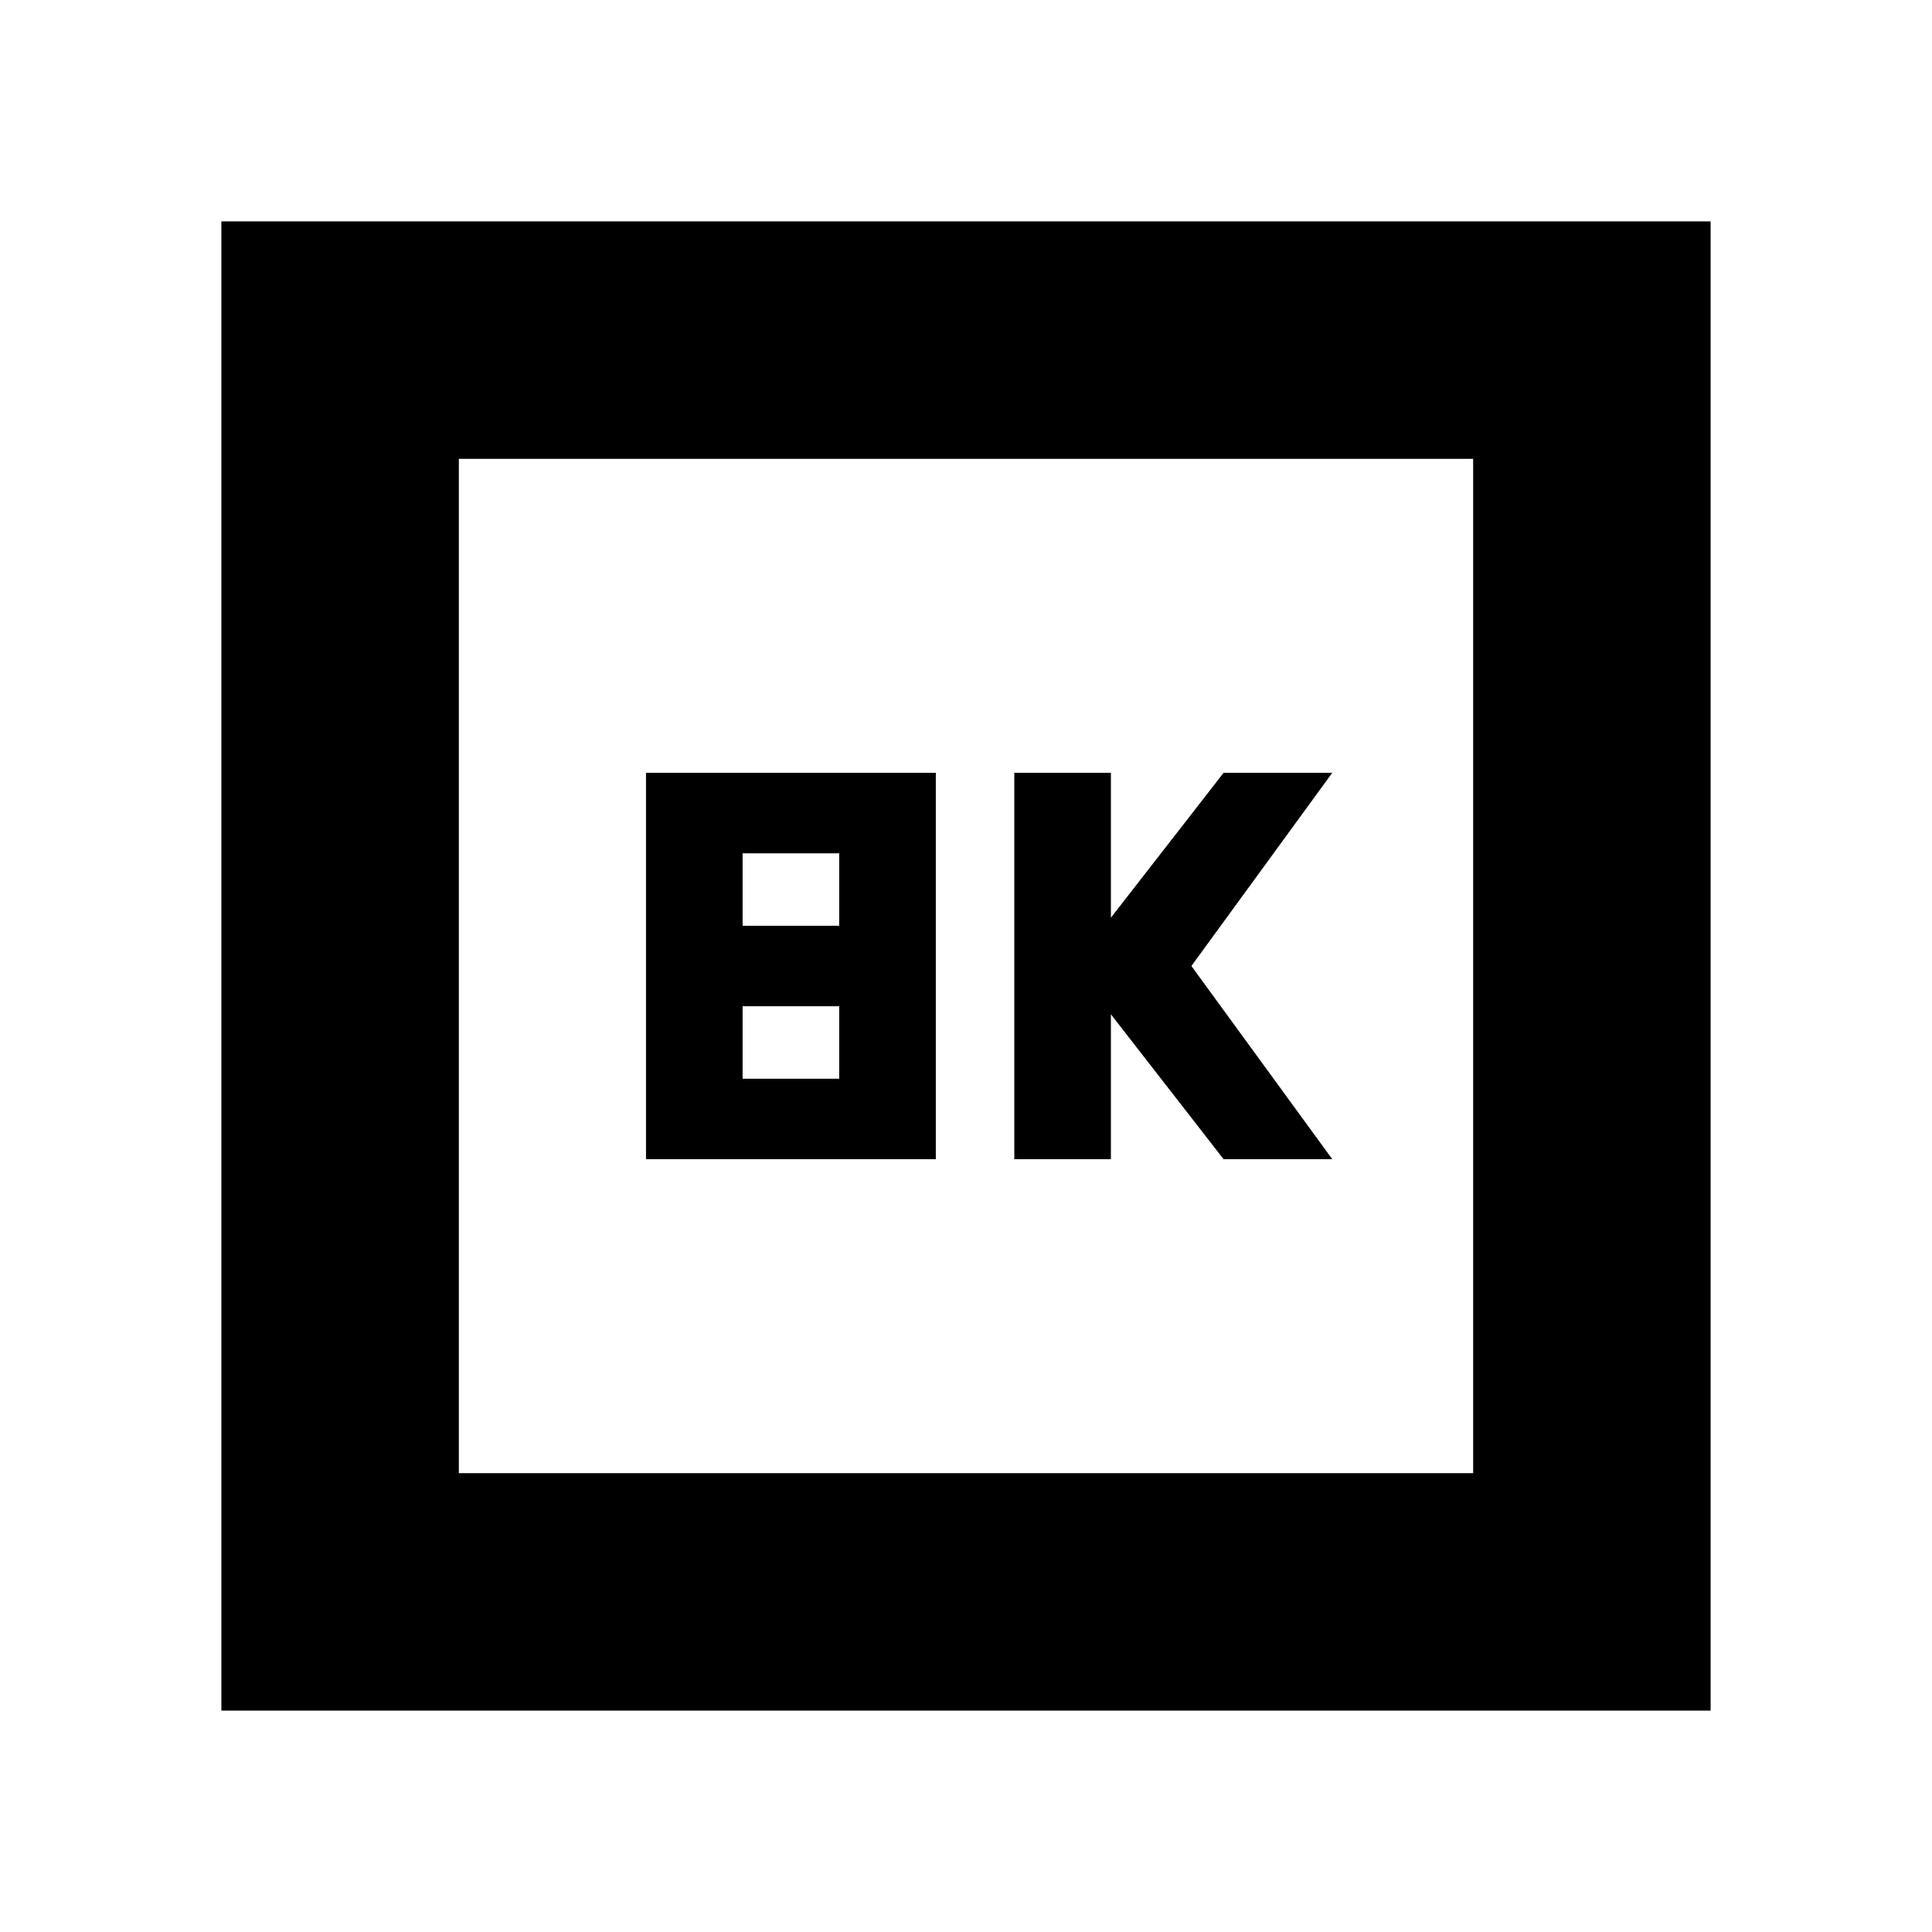 <svg xmlns="http://www.w3.org/2000/svg" height="20" viewBox="0 -960 960 960" width="20"><path d="M504-384h48v-72l56 72h54l-70-96 70-96h-54l-56 72v-72h-48v192Zm-183 0h144v-192H321v192Zm48-116v-36h48v36h-48Zm0 76v-36h48v36h-48ZM110-110v-740h740v740H110Zm118-118h504v-504H228v504Zm0 0v-504 504Z"/></svg>